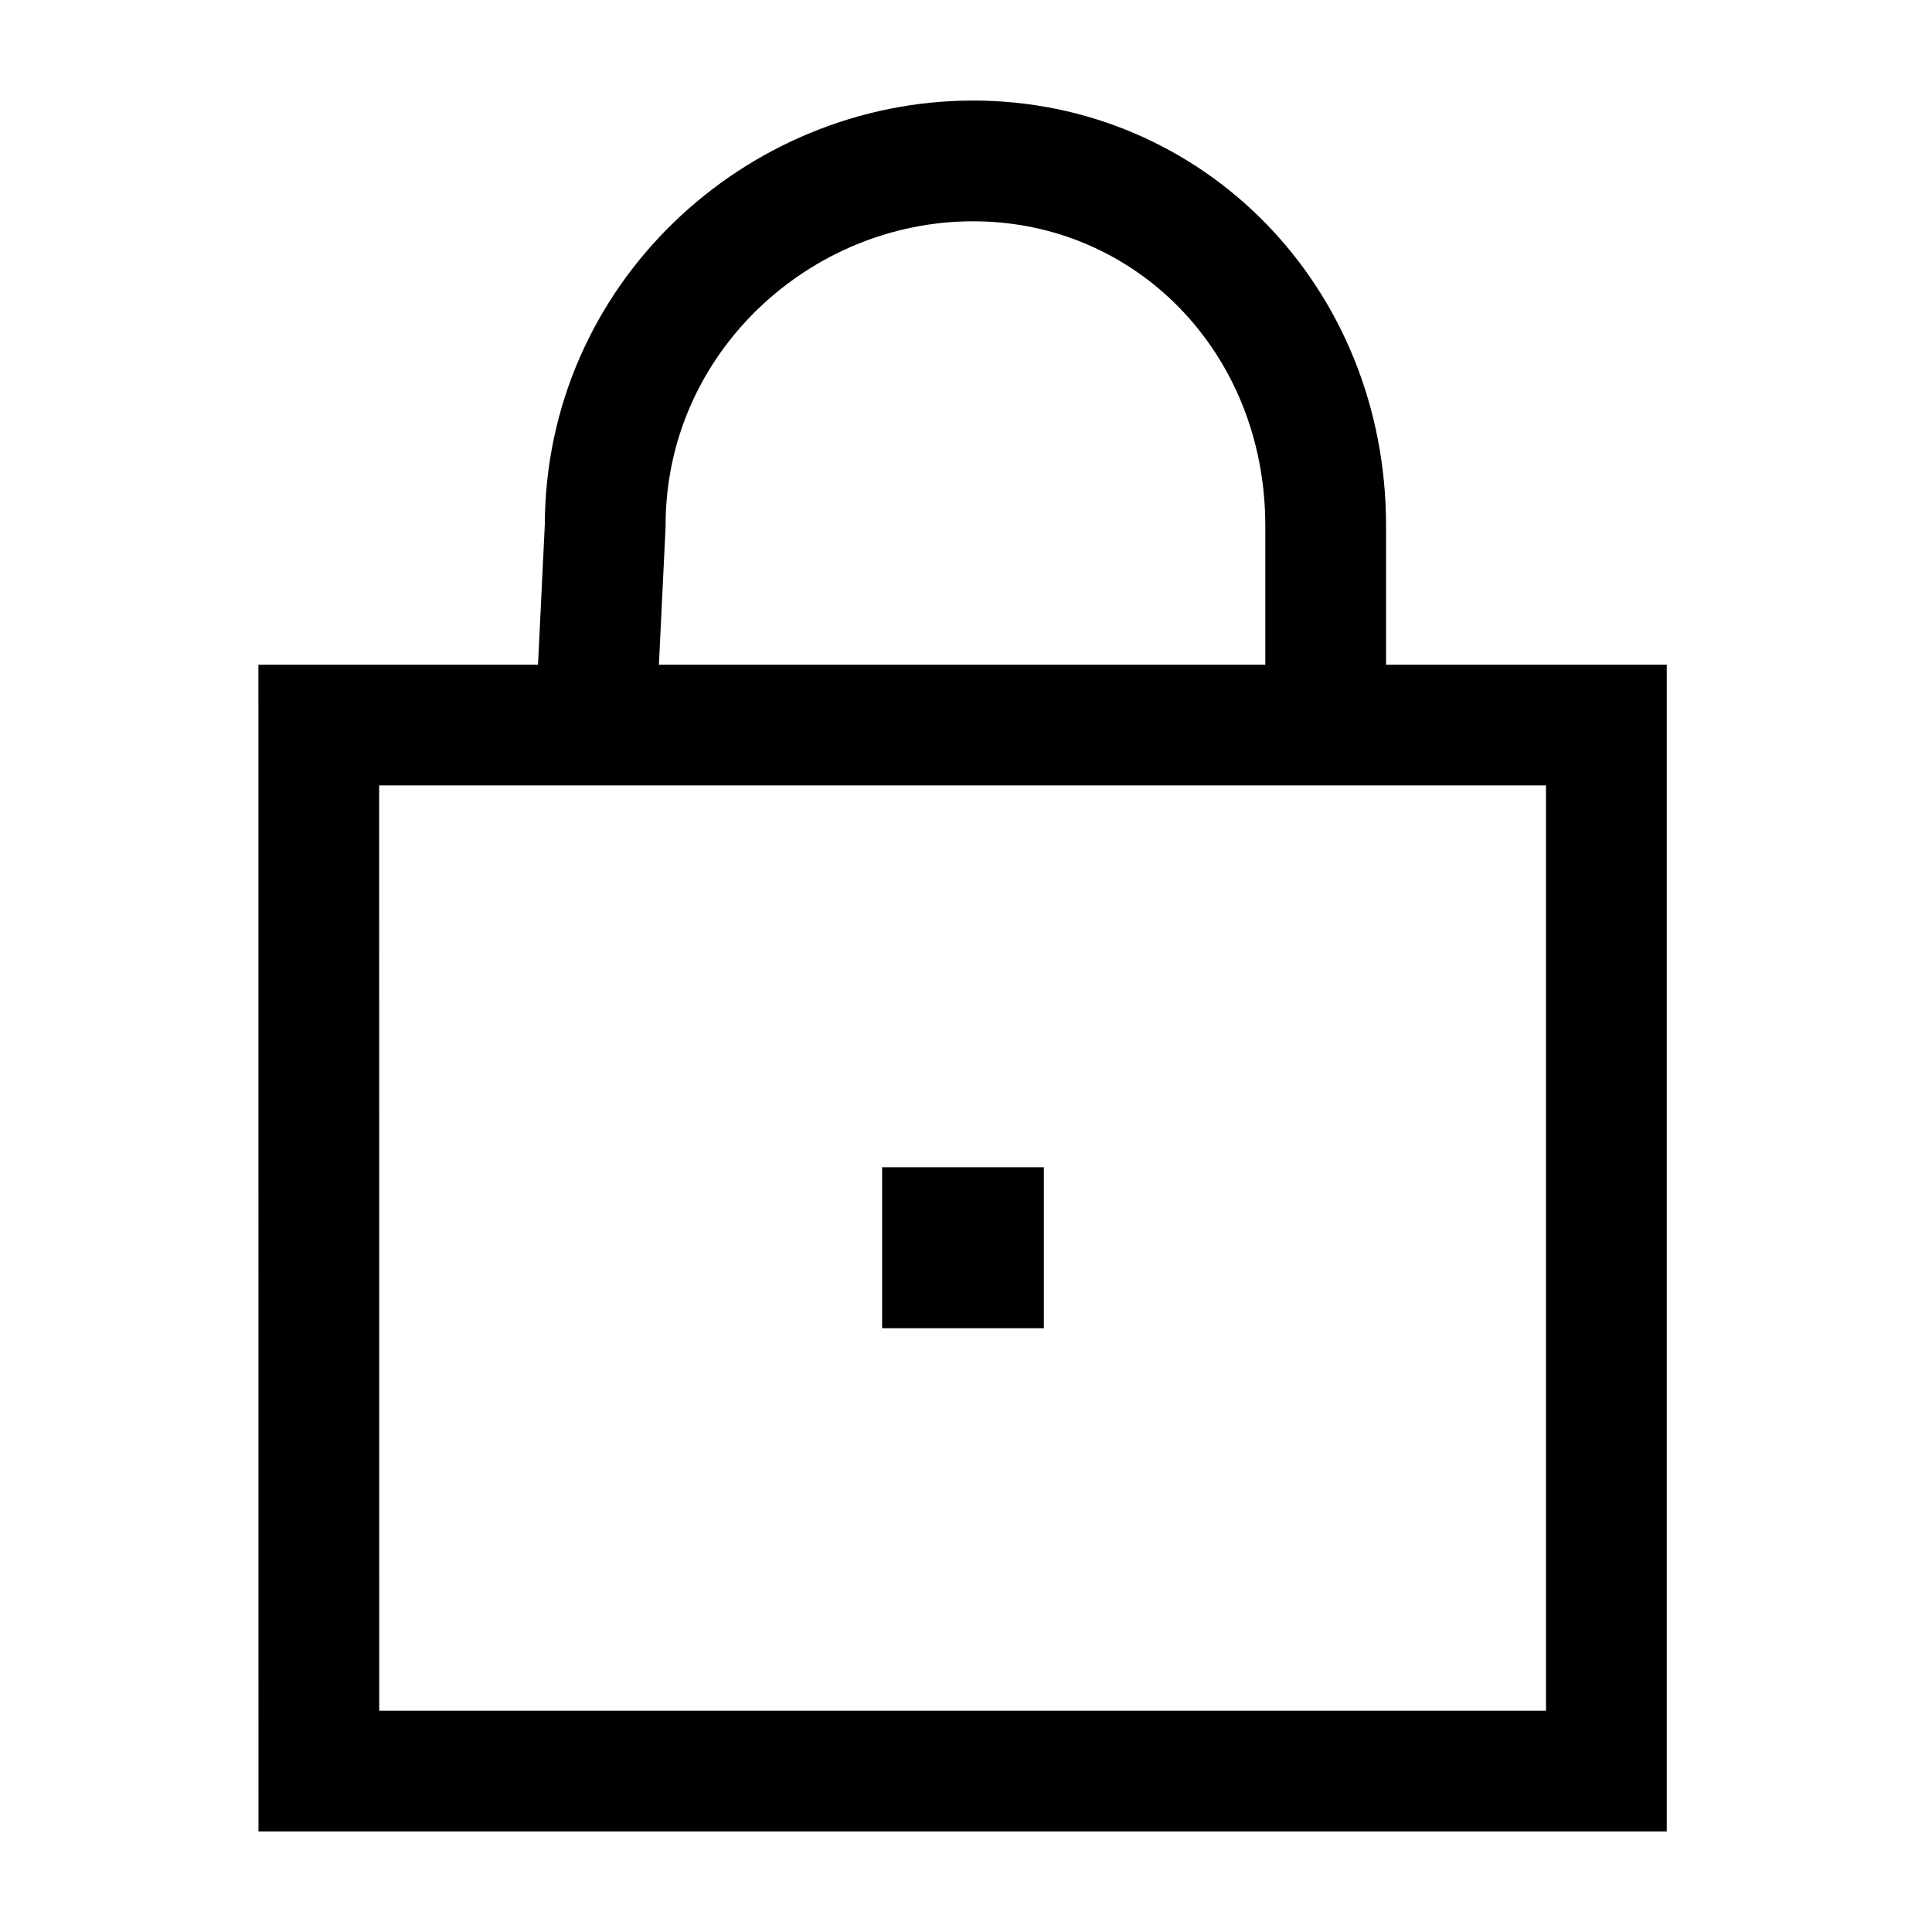 <svg width="24" height="24" viewBox="0 0 24 24" fill="none" xmlns="http://www.w3.org/2000/svg">
    <path d="M11.958 15.5H11.967" stroke="currentColor" stroke-width="2" stroke-linecap="square" stroke-linejoin="round"/>
    <path d="M16.468 9.007V6.531C16.468 3.965 14.522 1.999 12.088 1.999C9.655 1.999 7.518 3.965 7.518 6.531L7.398 9.007M3.96 9.007H19.955V22.001H3.961L3.96 9.007Z" stroke="currentColor" stroke-width="1.5"/>
</svg>
